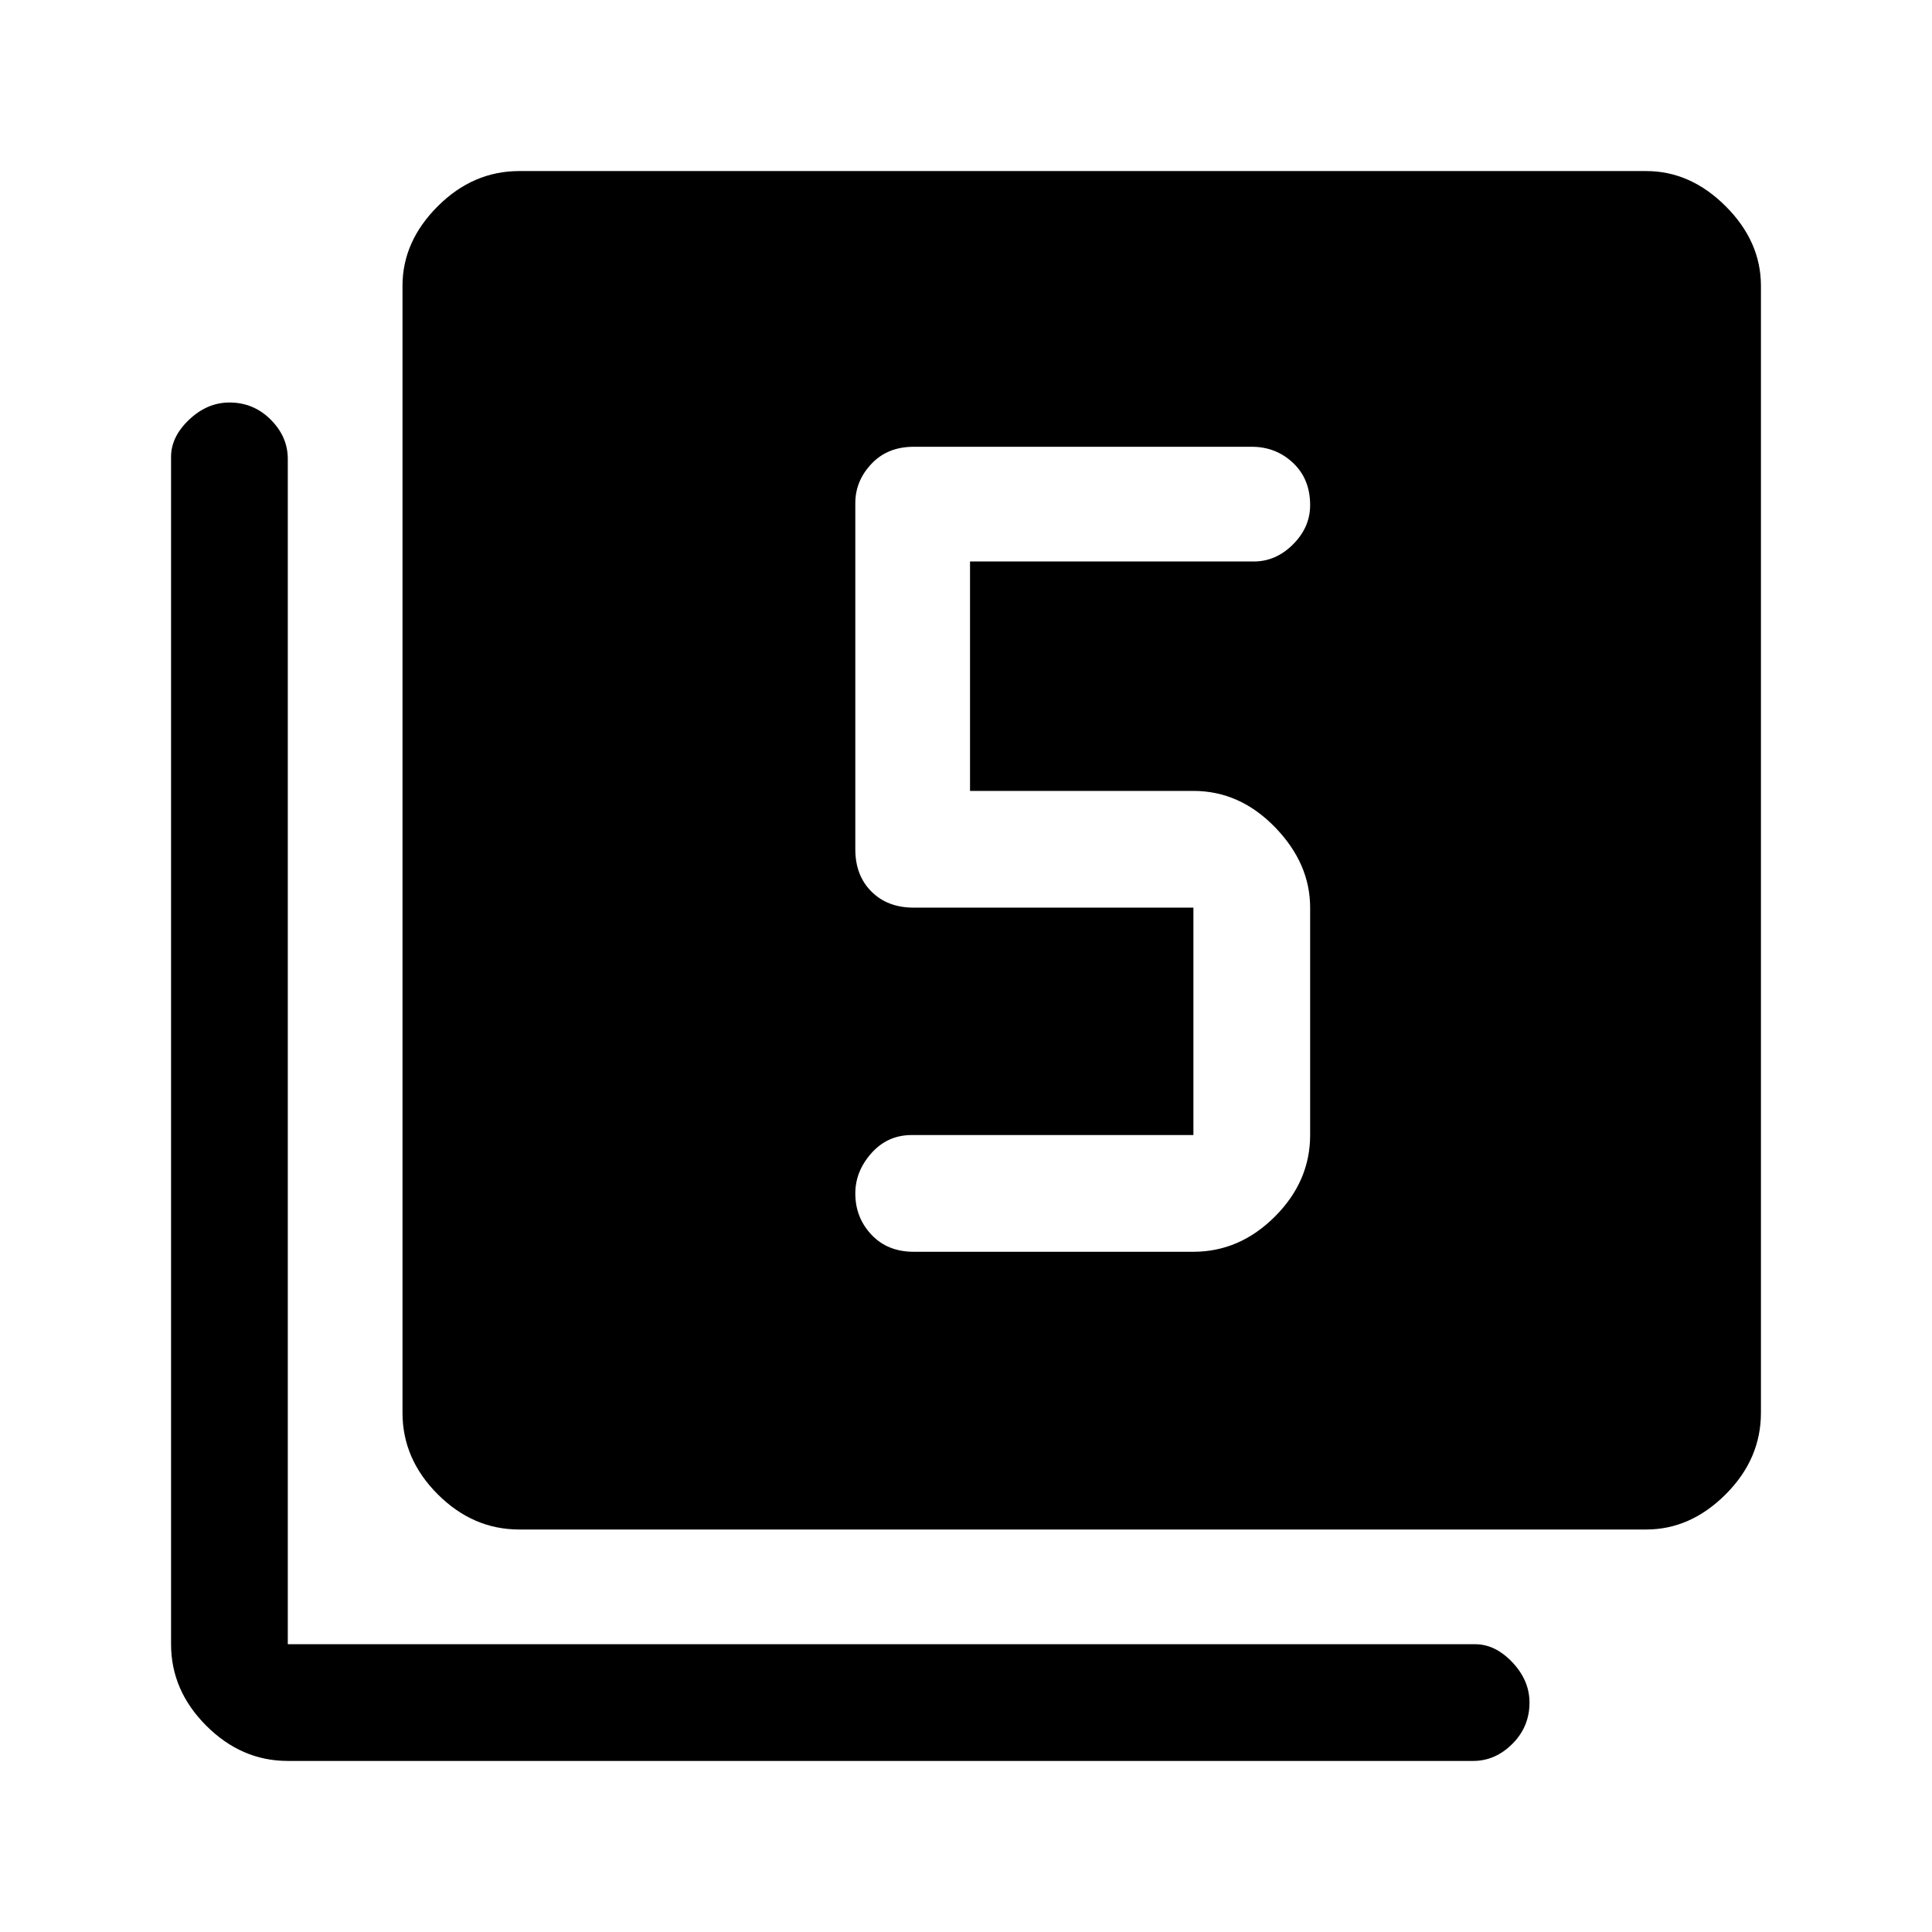 <svg xmlns="http://www.w3.org/2000/svg" height="48" width="48"><path d="M22.7 31.1h6.95q1.15 0 2.025-.875t.875-2.025v-5.65q0-1.1-.875-2-.875-.9-2.025-.9H24.1v-5.7h7.05q.55 0 .975-.425.425-.425.425-.975 0-.65-.425-1.05t-1.025-.4h-8.4q-.65 0-1.05.425t-.4.975v8.6q0 .65.4 1.05t1.05.4h6.95v5.65h-7q-.6 0-1 .45t-.4 1q0 .6.4 1.025.4.425 1.05.425ZM12.9 38q-1.15 0-2.025-.875T10 35.1v-28q0-1.1.875-1.975T12.9 4.25h28q1.1 0 1.975.875T43.75 7.1v28q0 1.15-.875 2.025T40.9 38Zm-5.75 5.75q-1.15 0-2.025-.875T4.25 40.85v-29.5q0-.5.45-.925.45-.425 1-.425.6 0 1.025.425.425.425.425.975v29.45h29.5q.5 0 .925.45.425.45.425 1 0 .6-.425 1.025-.425.425-.975.425Z"/></svg>